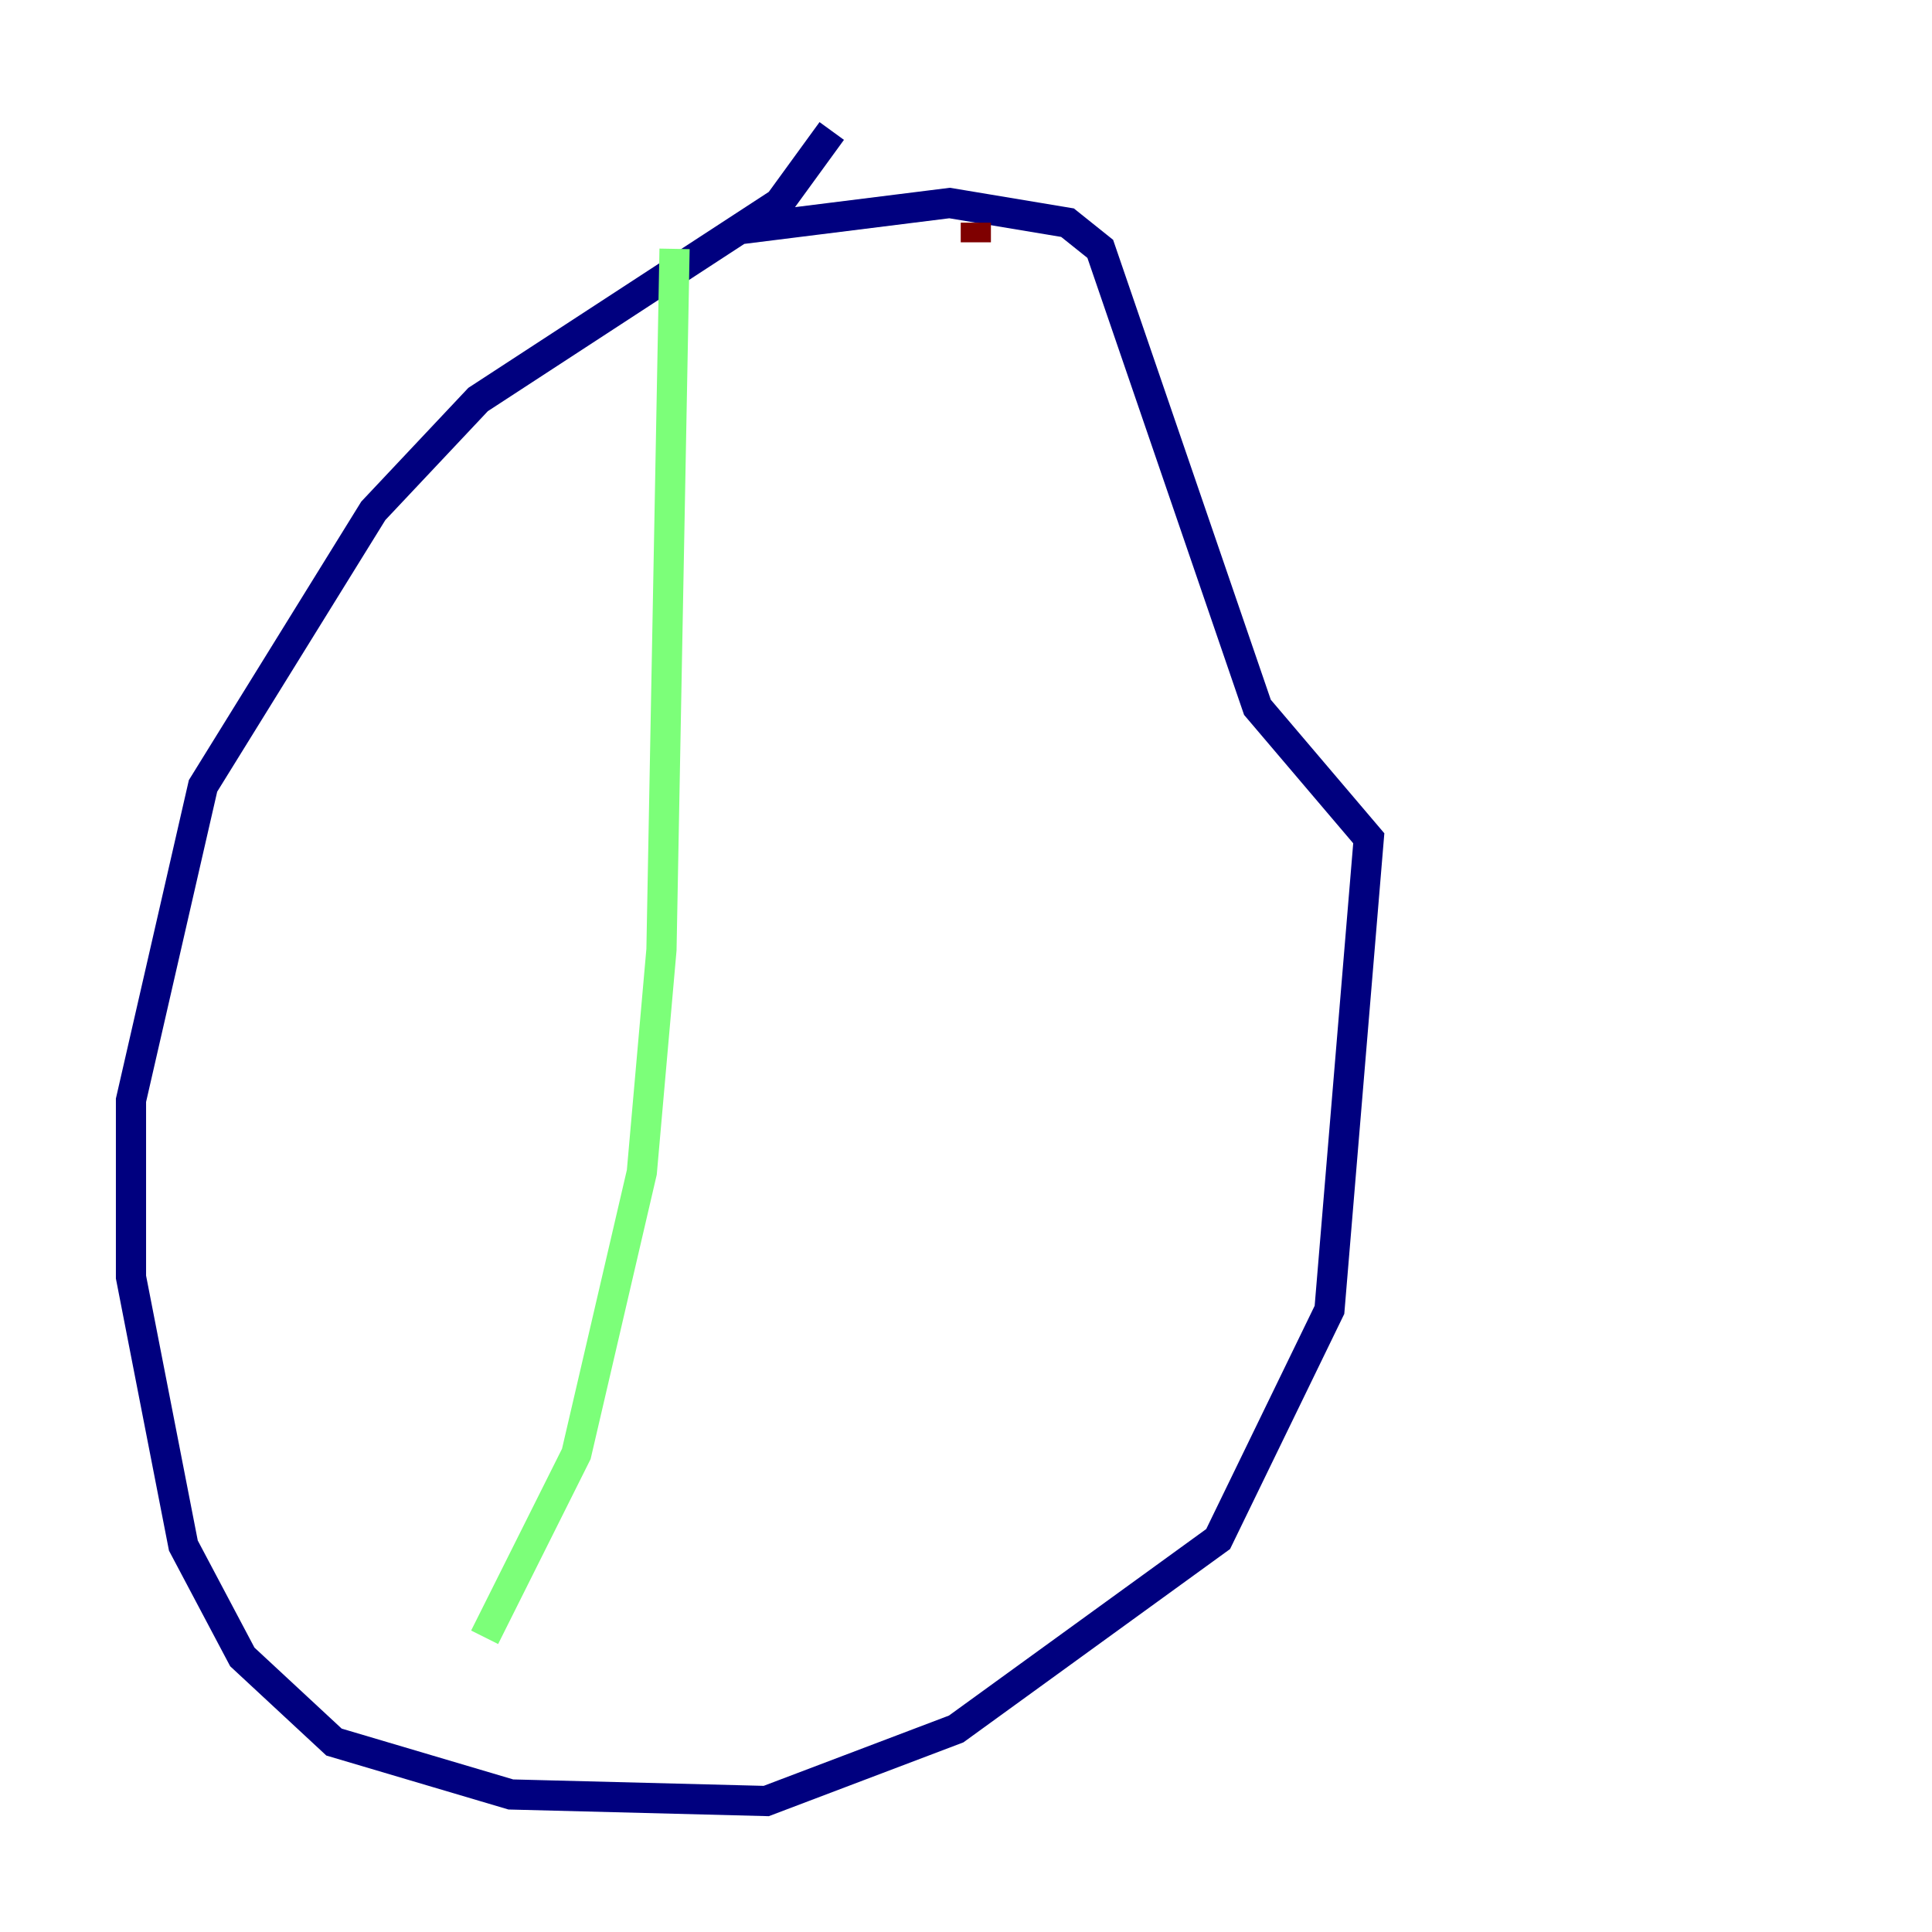 <?xml version="1.0" encoding="utf-8" ?>
<svg baseProfile="tiny" height="128" version="1.2" viewBox="0,0,128,128" width="128" xmlns="http://www.w3.org/2000/svg" xmlns:ev="http://www.w3.org/2001/xml-events" xmlns:xlink="http://www.w3.org/1999/xlink"><defs /><polyline fill="none" points="55.105,8.678 51.634,13.451 31.675,26.468 24.732,33.844 13.451,52.068 8.678,72.895 8.678,84.61 12.149,102.4 16.054,109.776 22.129,115.417 33.844,118.888 50.766,119.322 63.349,114.549 80.705,101.966 88.081,86.78 90.685,55.539 83.308,46.861 72.895,16.488 70.725,14.752 62.915,13.451 49.031,15.186" stroke="#00007f" stroke-width="2" /><polyline fill="none" points="44.691,16.488 43.824,62.915 42.522,77.668 38.183,96.325 32.108,108.475" stroke="#7cff79" stroke-width="2" /><polyline fill="none" points="64.651,14.752 64.651,16.054" stroke="#7f0000" stroke-width="2" /></svg>
